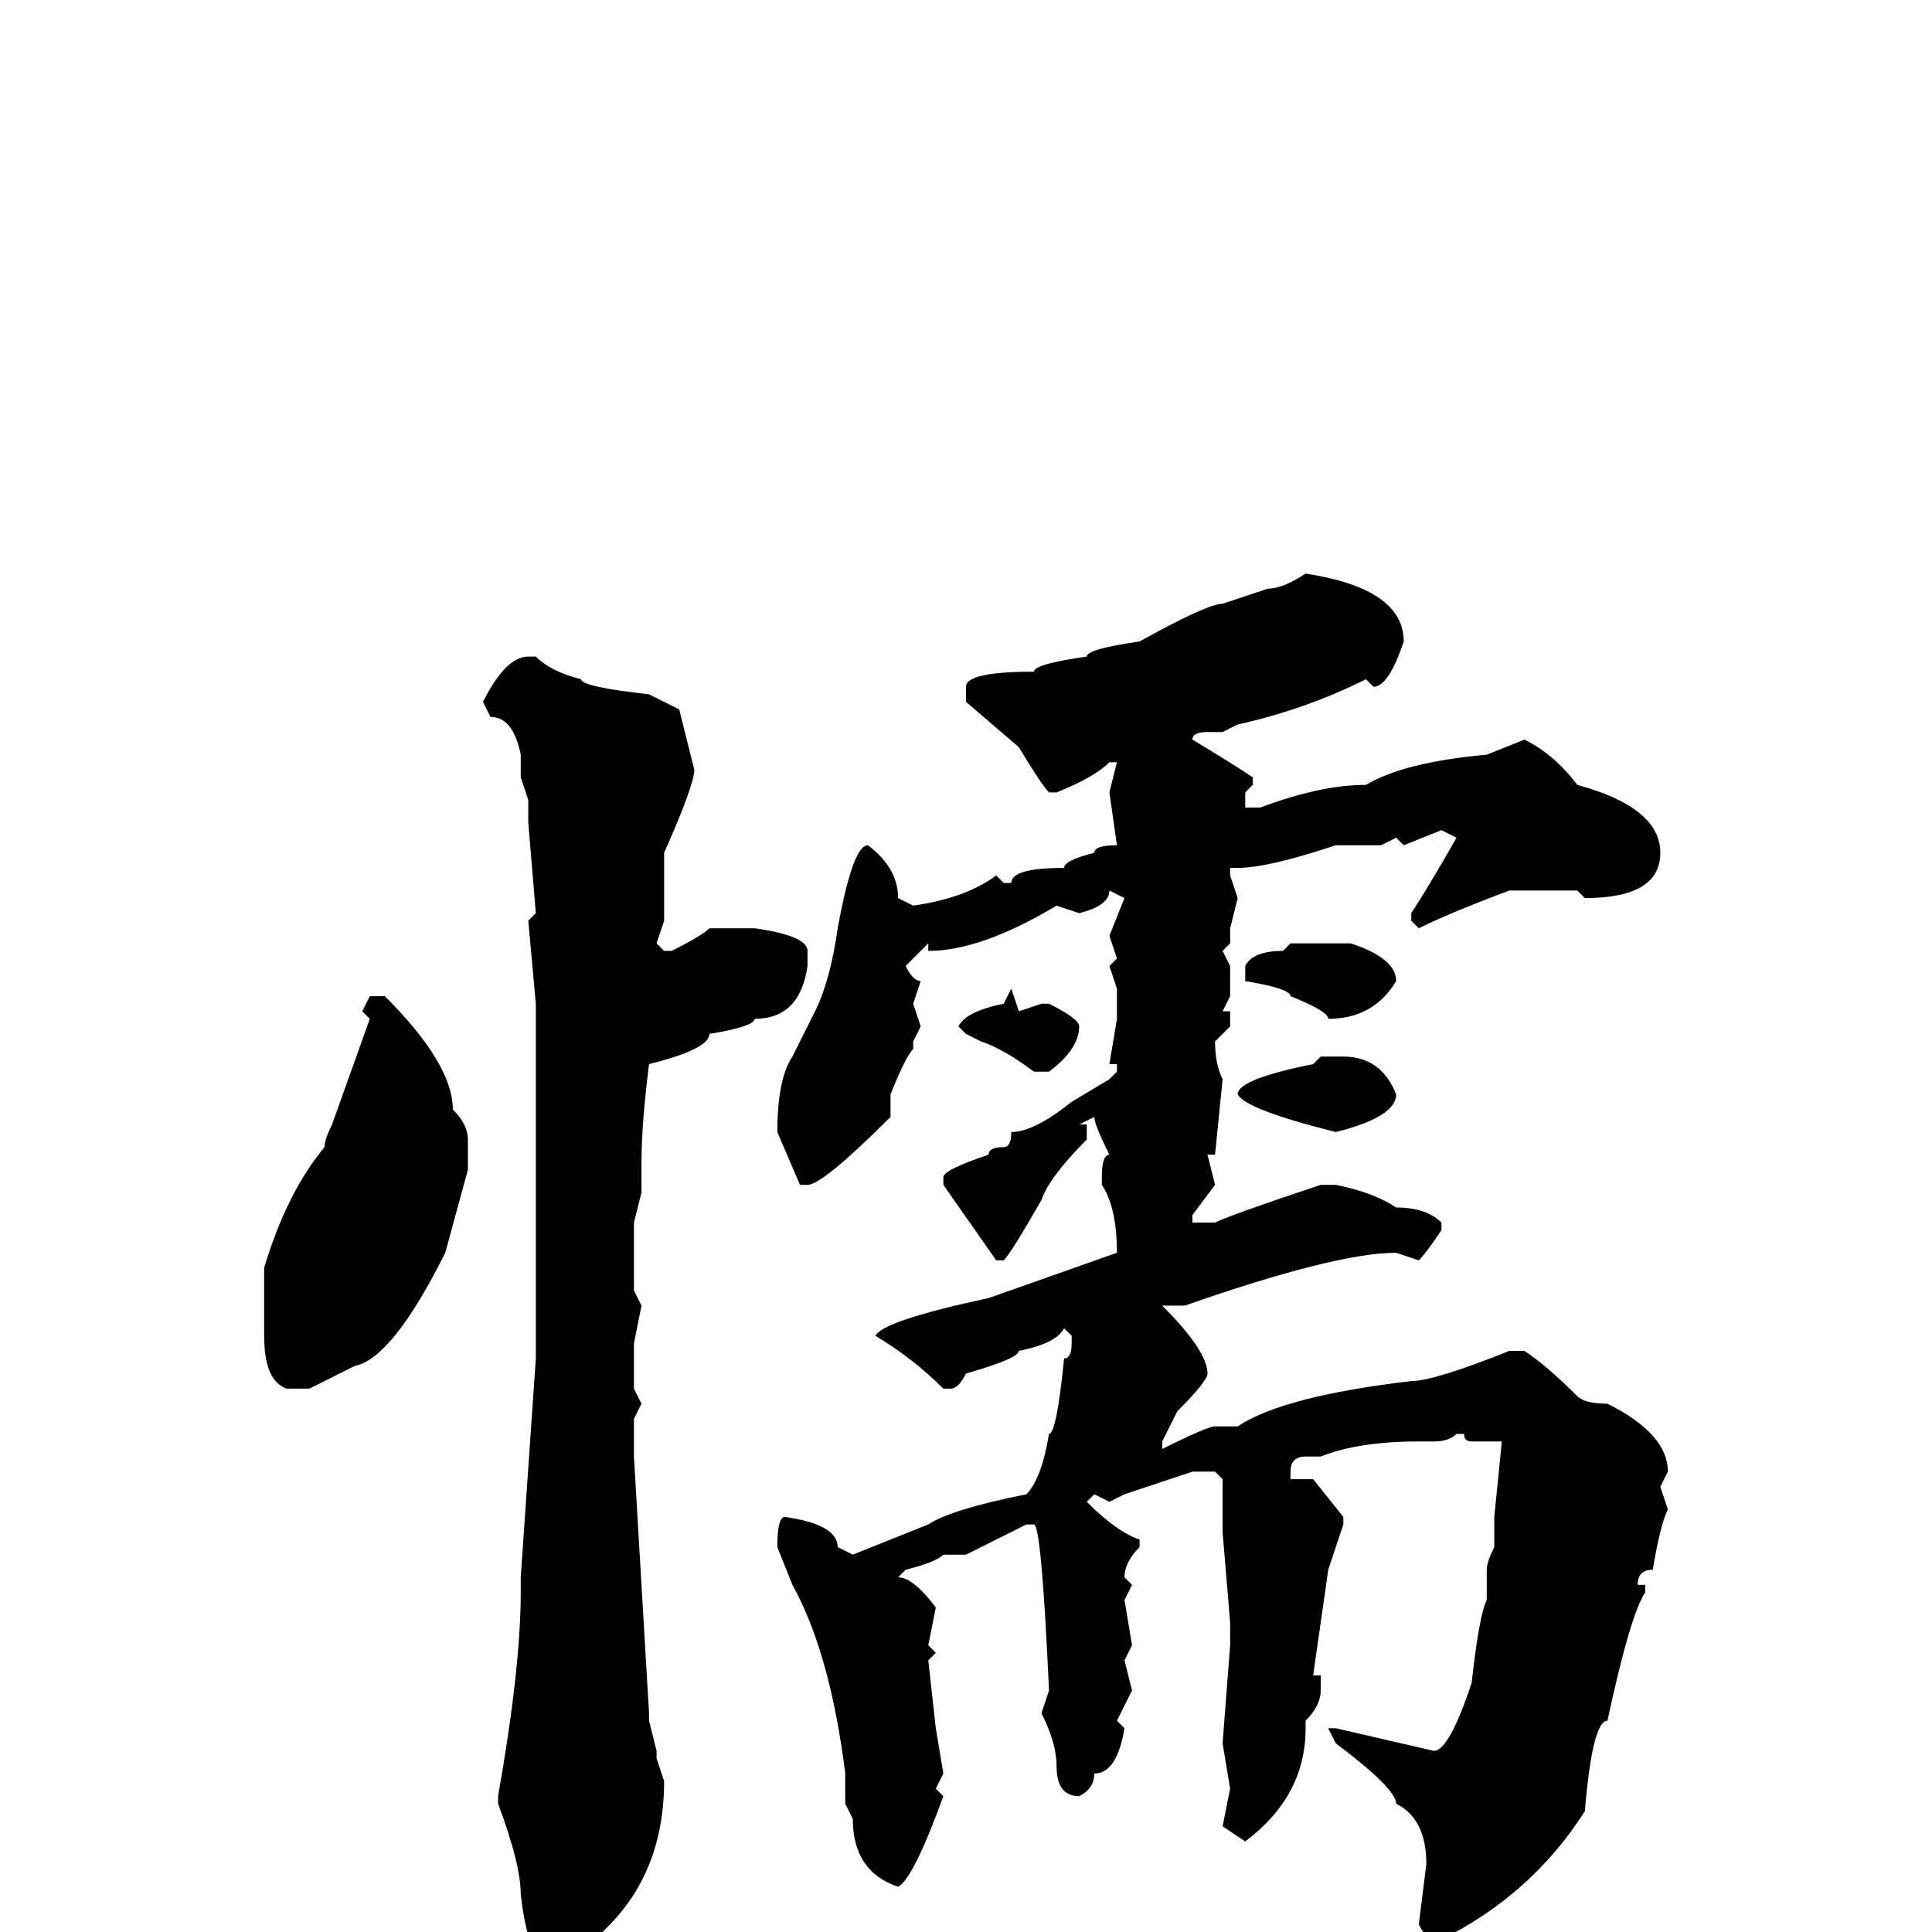 <svg xmlns="http://www.w3.org/2000/svg" viewBox="0 -256 256 256">
	<path fill="#000000" d="M173 -180Q186 -178 186 -171Q184 -165 182 -165L181 -166Q173 -162 164 -160L162 -159H160Q158 -159 158 -158Q163 -155 166 -153V-152L165 -151V-149H167Q175 -152 181 -152Q186 -155 197 -156L202 -158Q206 -156 209 -152Q220 -149 220 -143Q220 -137 210 -137L209 -138H200Q192 -135 188 -133L187 -134V-135Q189 -138 193 -145L191 -146L186 -144L185 -145L183 -144H181H178H177Q168 -141 164 -141H163V-140L164 -137L163 -133V-131L162 -130L163 -128V-126V-124L162 -122H163V-120L161 -118Q161 -115 162 -113L161 -103H160L161 -99L158 -95V-94H161Q163 -95 175 -99H177Q182 -98 185 -96Q189 -96 191 -94V-93Q189 -90 188 -89L185 -90Q177 -90 157 -83H154Q160 -77 160 -74Q160 -73 156 -69L154 -65V-64Q160 -67 161 -67H164Q170 -71 187 -73Q190 -73 200 -77H202Q205 -75 209 -71Q210 -70 213 -70Q221 -66 221 -61L220 -59L221 -56Q220 -54 219 -48Q217 -48 217 -46H218V-45Q216 -42 213 -28Q211 -28 210 -16Q203 -5 191 1H190Q189 1 188 -1L189 -9Q189 -15 185 -17Q185 -19 177 -25L176 -27H177L190 -24Q192 -24 195 -33Q196 -42 197 -44V-48Q197 -49 198 -51V-55L199 -65H195Q194 -65 194 -66H193Q192 -65 190 -65H188Q180 -65 175 -63H173Q171 -63 171 -61V-60H174L178 -55V-54L176 -48L174 -34H175V-32Q175 -30 173 -28V-27Q173 -18 165 -12L162 -14L163 -19L162 -25L163 -38V-41L162 -53H163H162V-60L161 -61H158L149 -58L147 -57L145 -58L144 -57Q148 -53 151 -52V-51Q149 -49 149 -47L150 -46L149 -44L150 -38L149 -36L150 -32L148 -28L149 -27Q148 -21 145 -21Q145 -19 143 -18Q140 -18 140 -22Q140 -25 138 -29L139 -32Q138 -54 137 -54H136L128 -50H125Q124 -49 120 -48L119 -47Q121 -47 124 -43L123 -38L124 -37L123 -36L124 -27L125 -21L124 -19L125 -18Q121 -7 119 -6Q113 -8 113 -15L112 -17V-21Q110 -37 105 -46L103 -51Q103 -55 104 -55Q111 -54 111 -51L113 -50L123 -54Q126 -56 136 -58Q138 -60 139 -66Q140 -66 141 -76Q142 -76 142 -78V-79L141 -80Q140 -78 135 -77Q135 -76 128 -74Q127 -72 126 -72H125Q121 -76 116 -79Q117 -81 131 -84L148 -90Q148 -96 146 -99V-100Q146 -103 147 -103Q145 -107 145 -108L143 -107H144V-105Q139 -100 138 -97Q134 -90 133 -89H132L125 -99V-100Q125 -101 131 -103Q131 -104 133 -104Q134 -104 134 -106Q137 -106 142 -110L147 -113L148 -114V-115H147L148 -121V-125L147 -128L148 -129L147 -132L149 -137L147 -138Q147 -136 143 -135L140 -136Q130 -130 123 -130V-131L120 -128Q121 -126 122 -126L121 -123L122 -120L121 -118V-117Q120 -116 118 -111V-108Q109 -99 107 -99H106L103 -106Q103 -113 105 -116L108 -122Q110 -126 111 -133Q113 -144 115 -144Q119 -141 119 -137L121 -136Q128 -137 132 -140L133 -139H134Q134 -141 141 -141Q141 -142 145 -143Q145 -144 148 -144L147 -151L148 -155H147Q145 -153 140 -151H139Q138 -152 135 -157L128 -163V-165Q128 -167 137 -167Q137 -168 144 -169Q144 -170 151 -171Q160 -176 162 -176L168 -178Q170 -178 173 -180ZM70 -169H71Q73 -167 77 -166Q77 -165 86 -164L90 -162L92 -154Q92 -152 88 -143V-135V-134L87 -131L88 -130H89Q93 -132 94 -133H96H98H100Q107 -132 107 -130V-128Q106 -121 100 -121Q100 -120 94 -119Q94 -117 86 -115Q85 -107 85 -102V-98L84 -94V-92V-91V-89V-85L85 -83L84 -78V-72L85 -70L84 -68V-63L86 -29V-28L87 -24V-23L88 -20Q88 -5 76 3L75 4H73Q70 4 69 -5Q69 -9 66 -17V-18Q69 -35 69 -45V-47L71 -76V-78Q71 -88 71 -89V-91V-106V-123L70 -134L71 -135L70 -147V-150L69 -153V-156Q68 -161 65 -161L64 -163Q67 -169 70 -169ZM171 -131H179Q185 -129 185 -126Q182 -121 176 -121Q176 -122 171 -124Q171 -125 165 -126V-128Q166 -130 170 -130ZM134 -125L135 -122L138 -123H139Q143 -121 143 -120Q143 -117 139 -114H137Q133 -117 130 -118L128 -119L127 -120Q128 -122 133 -123ZM49 -124H51Q60 -115 60 -109Q62 -107 62 -105V-101L59 -90Q52 -76 47 -75L41 -72H38Q35 -73 35 -79V-83V-87V-88Q38 -98 43 -104Q43 -105 44 -107L49 -121L48 -122ZM175 -116H178Q183 -116 185 -111Q185 -108 177 -106Q165 -109 164 -111Q164 -113 174 -115Z"/>
</svg>